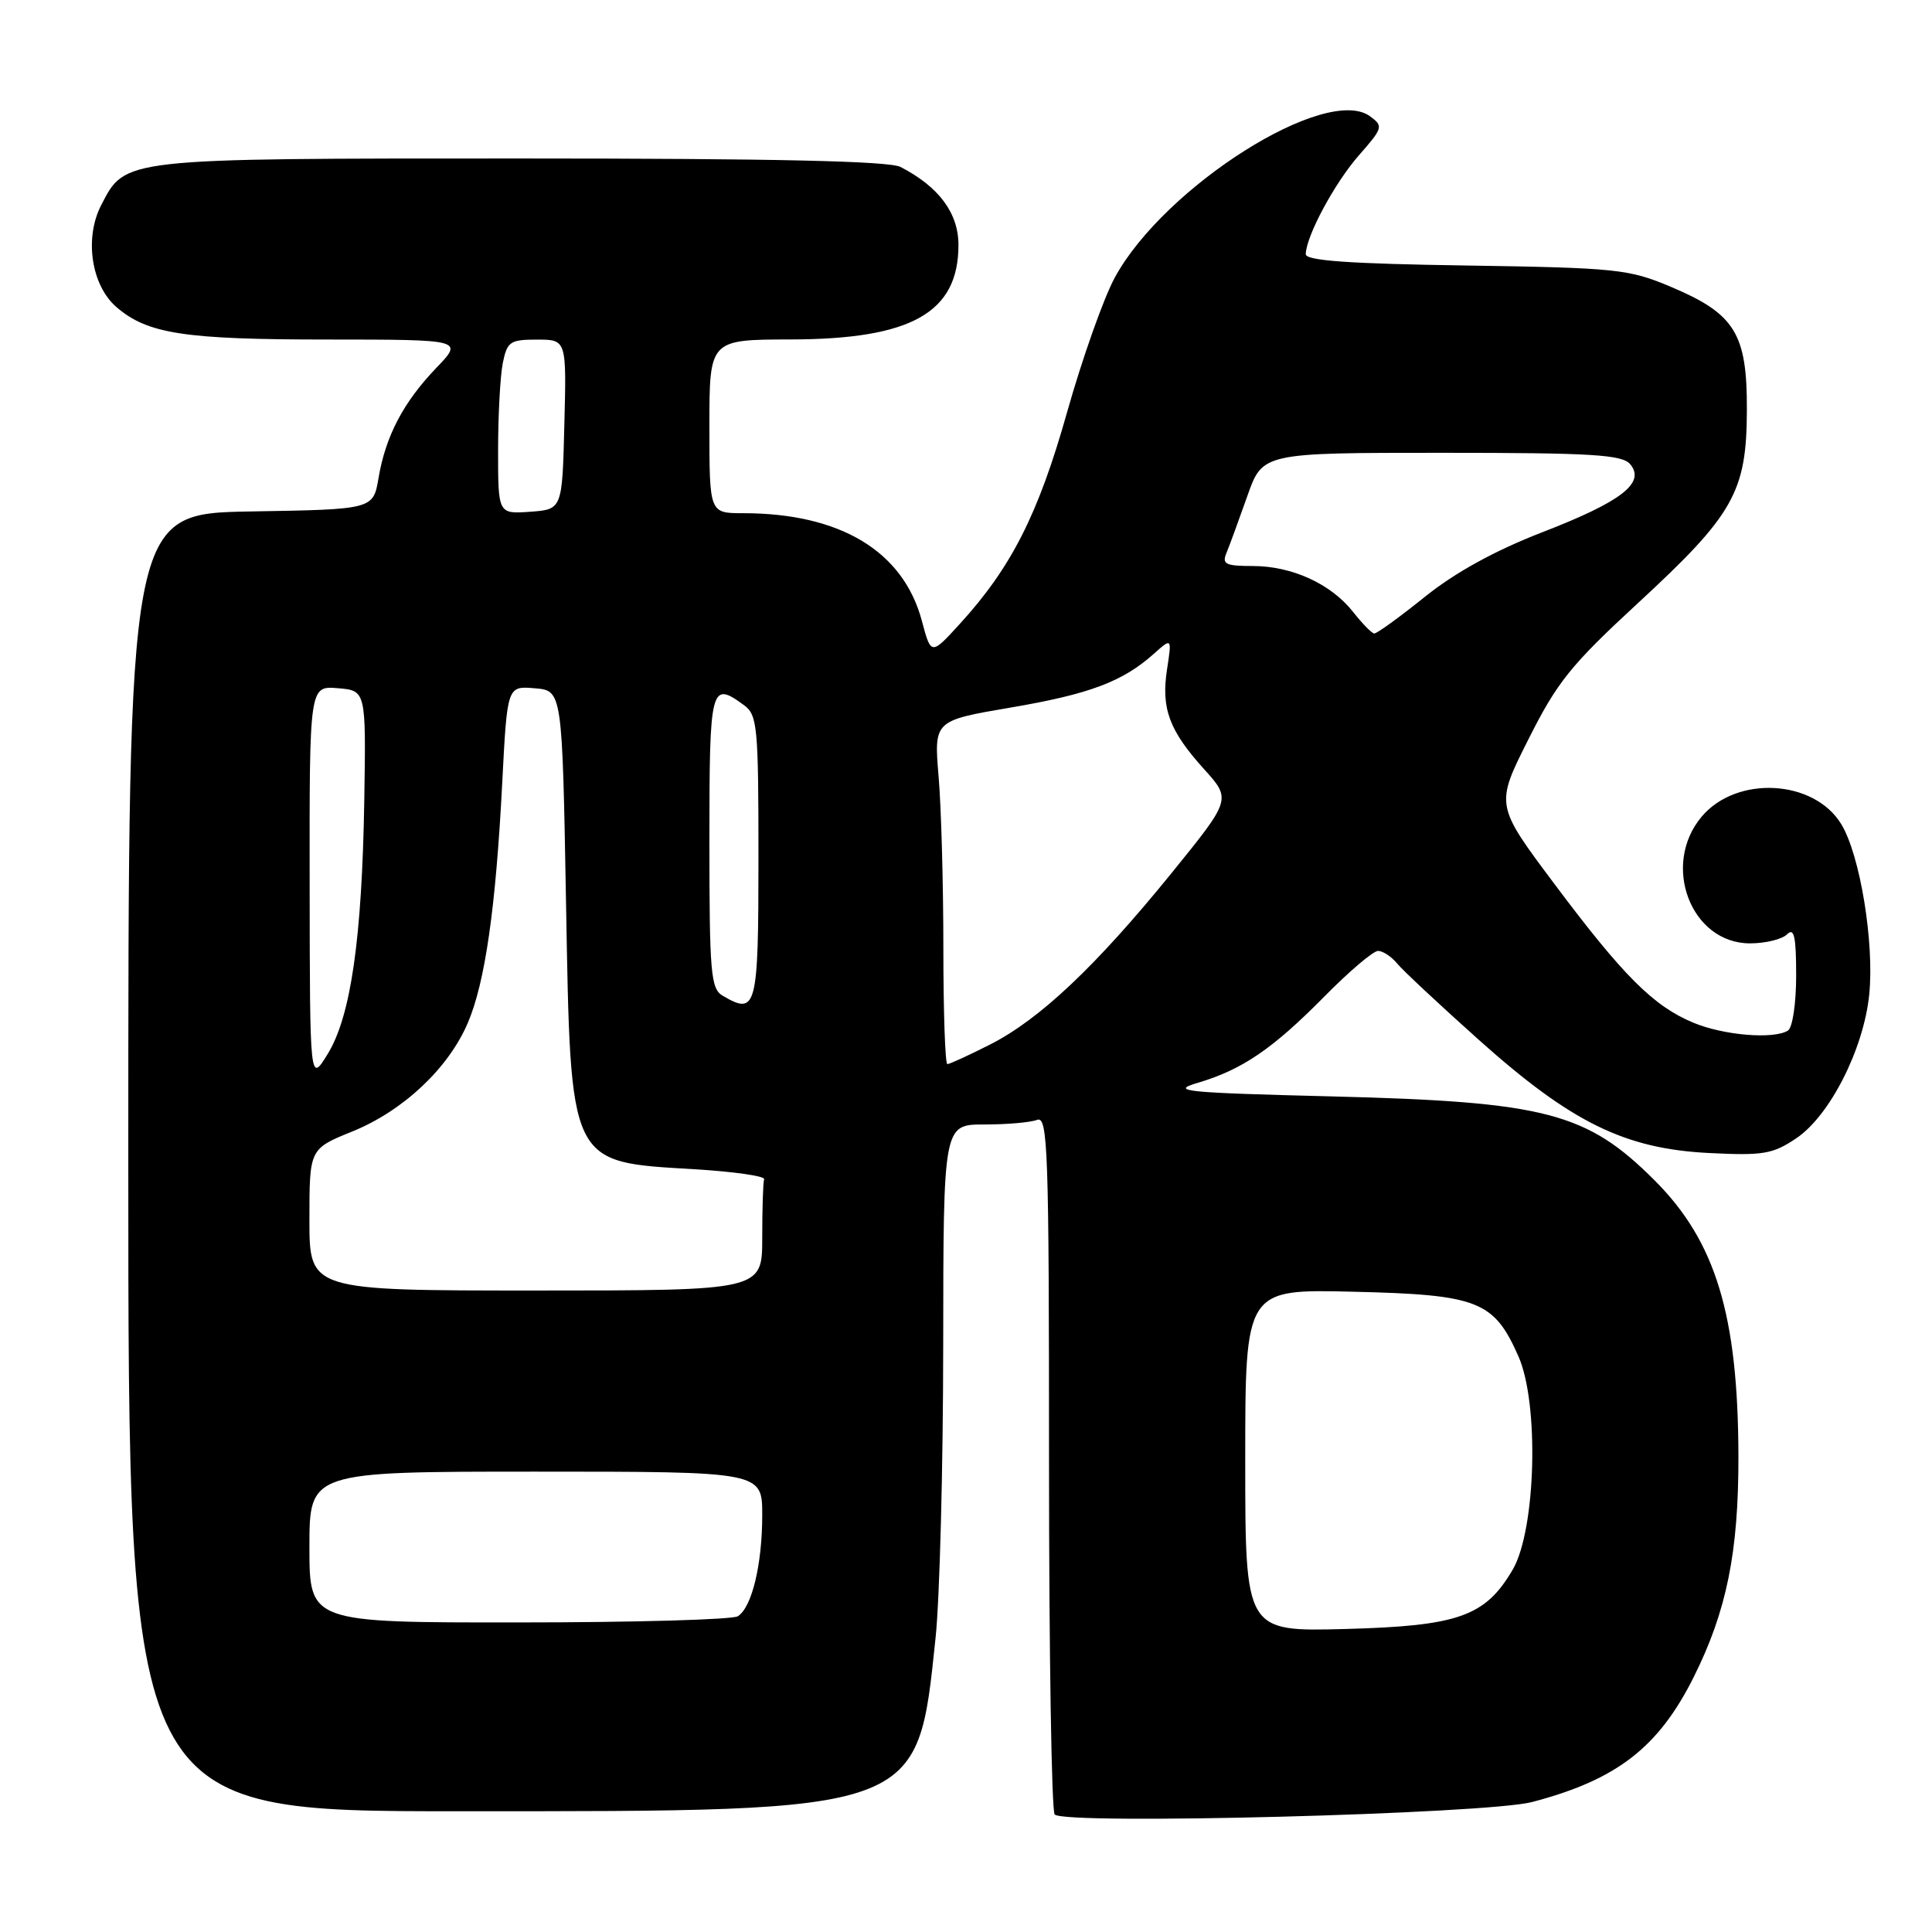 <?xml version="1.0" encoding="UTF-8" standalone="no"?>
<!DOCTYPE svg PUBLIC "-//W3C//DTD SVG 1.1//EN" "http://www.w3.org/Graphics/SVG/1.1/DTD/svg11.dtd" >
<svg xmlns="http://www.w3.org/2000/svg" xmlns:xlink="http://www.w3.org/1999/xlink" version="1.1" viewBox="0 0 256 256">
 <g >
 <path fill="currentColor"
d=" M 203.00 238.78 C 214.22 235.84 219.75 231.57 224.42 222.23 C 228.79 213.49 230.37 205.68 230.35 193.00 C 230.31 174.26 227.35 164.51 219.25 156.41 C 210.25 147.41 204.81 145.99 176.50 145.28 C 156.92 144.79 154.96 144.59 158.68 143.49 C 164.60 141.74 168.63 138.99 175.47 132.06 C 178.75 128.73 181.96 126.00 182.60 126.00 C 183.23 126.00 184.37 126.75 185.13 127.67 C 185.88 128.59 190.78 133.16 196.00 137.83 C 208.22 148.75 215.30 152.22 226.45 152.78 C 233.61 153.14 234.89 152.93 238.00 150.84 C 242.45 147.86 246.93 139.05 247.68 131.82 C 248.38 124.99 246.48 113.31 243.98 109.21 C 240.37 103.27 230.11 102.71 225.48 108.21 C 220.09 114.61 224.05 125.00 231.89 125.00 C 233.93 125.00 236.14 124.46 236.80 123.80 C 237.73 122.87 238.00 124.08 238.00 129.24 C 238.00 132.97 237.52 136.18 236.91 136.56 C 235.00 137.74 228.38 137.19 224.37 135.51 C 219.08 133.31 215.08 129.30 205.94 117.09 C 198.14 106.67 198.14 106.67 202.51 97.99 C 206.32 90.39 208.14 88.12 217.03 79.92 C 229.75 68.18 231.44 65.20 231.47 54.33 C 231.51 44.20 229.90 41.59 221.41 38.01 C 215.84 35.66 214.27 35.49 194.25 35.18 C 178.77 34.95 173.01 34.54 173.02 33.68 C 173.07 31.27 176.84 24.25 180.07 20.57 C 183.25 16.95 183.32 16.71 181.54 15.41 C 175.73 11.16 154.29 24.71 147.72 36.77 C 146.24 39.49 143.40 47.51 141.40 54.60 C 137.59 68.13 134.01 75.19 127.18 82.67 C 123.37 86.84 123.37 86.84 122.15 82.26 C 119.68 73.02 111.33 68.00 98.45 68.00 C 94.00 68.00 94.00 68.00 94.00 56.50 C 94.00 45.00 94.00 45.00 104.75 44.98 C 120.77 44.95 127.00 41.44 127.00 32.46 C 127.00 28.23 124.40 24.74 119.32 22.12 C 117.79 21.34 102.62 21.00 69.02 21.00 C 16.00 21.00 16.64 20.93 13.41 27.18 C 11.15 31.55 12.09 37.82 15.44 40.70 C 19.56 44.24 24.41 44.99 43.45 44.99 C 61.41 45.00 61.41 45.00 57.81 48.75 C 53.45 53.30 51.10 57.77 50.16 63.33 C 49.45 67.50 49.45 67.50 33.22 67.77 C 17.00 68.05 17.00 68.05 17.00 154.02 C 17.00 240.00 17.00 240.00 60.79 240.00 C 122.30 240.00 121.53 240.28 123.97 217.00 C 124.52 211.78 124.97 194.34 124.98 178.25 C 125.00 149.00 125.00 149.00 130.42 149.00 C 133.40 149.00 136.55 148.73 137.42 148.39 C 138.85 147.84 139.00 152.25 139.00 193.73 C 139.00 218.99 139.34 240.01 139.75 240.43 C 141.12 241.83 196.94 240.37 203.00 238.78 Z  M 165.00 193.50 C 165.00 170.81 165.00 170.81 179.30 171.16 C 195.87 171.55 197.95 172.37 201.20 179.72 C 203.97 185.98 203.52 202.70 200.45 207.97 C 196.82 214.19 193.25 215.45 178.25 215.85 C 165.00 216.20 165.00 216.20 165.00 193.50 Z  M 41.00 205.00 C 41.00 195.00 41.00 195.00 71.00 195.00 C 101.00 195.00 101.00 195.00 101.00 200.76 C 101.00 207.31 99.63 212.98 97.77 214.16 C 97.07 214.61 84.01 214.98 68.75 214.98 C 41.00 215.00 41.00 215.00 41.00 205.00 Z  M 41.00 161.62 C 41.00 152.23 41.00 152.23 46.70 149.92 C 53.42 147.19 59.40 141.57 61.98 135.56 C 64.28 130.19 65.70 120.28 66.55 103.70 C 67.21 90.89 67.21 90.89 70.85 91.20 C 74.50 91.50 74.50 91.50 75.00 119.50 C 75.63 154.63 75.29 153.93 92.00 154.93 C 97.22 155.24 101.39 155.84 101.25 156.25 C 101.11 156.66 101.00 160.15 101.00 164.00 C 101.00 171.00 101.00 171.00 71.00 171.00 C 41.00 171.00 41.00 171.00 41.00 161.62 Z  M 41.03 117.19 C 41.00 90.88 41.00 90.88 44.75 91.19 C 48.50 91.50 48.50 91.50 48.27 106.00 C 47.97 124.36 46.49 134.67 43.42 139.66 C 41.06 143.50 41.06 143.50 41.03 117.19 Z  M 125.00 125.65 C 125.00 117.21 124.72 106.97 124.37 102.90 C 123.75 95.49 123.75 95.49 133.89 93.76 C 144.35 91.98 148.75 90.33 152.89 86.63 C 155.28 84.50 155.28 84.50 154.64 88.68 C 153.84 93.89 154.92 96.79 159.54 101.91 C 163.16 105.92 163.16 105.92 155.22 115.71 C 145.21 128.04 137.76 135.07 131.20 138.40 C 128.38 139.83 125.83 141.00 125.53 141.00 C 125.24 141.00 125.00 134.09 125.00 125.65 Z  M 95.75 131.93 C 94.18 131.01 94.00 128.91 94.00 111.45 C 94.00 90.86 94.17 90.21 98.56 93.42 C 100.36 94.73 100.50 96.18 100.50 113.65 C 100.50 133.63 100.25 134.59 95.75 131.93 Z  M 179.28 81.07 C 176.35 77.36 171.19 75.00 165.99 75.00 C 162.37 75.00 161.89 74.75 162.52 73.25 C 162.92 72.29 164.15 68.91 165.27 65.75 C 167.29 60.00 167.29 60.00 191.02 60.00 C 211.03 60.00 214.95 60.24 216.02 61.52 C 218.06 63.99 214.87 66.46 204.35 70.53 C 198.08 72.96 192.82 75.85 188.78 79.10 C 185.42 81.80 182.41 83.98 182.09 83.94 C 181.76 83.91 180.50 82.62 179.28 81.07 Z  M 66.00 59.68 C 66.00 55.04 66.28 49.84 66.62 48.12 C 67.20 45.26 67.58 45.00 71.16 45.00 C 75.07 45.00 75.07 45.00 74.78 56.25 C 74.50 67.50 74.50 67.50 70.25 67.81 C 66.00 68.11 66.00 68.11 66.00 59.68 Z "/>
</g>
</svg>